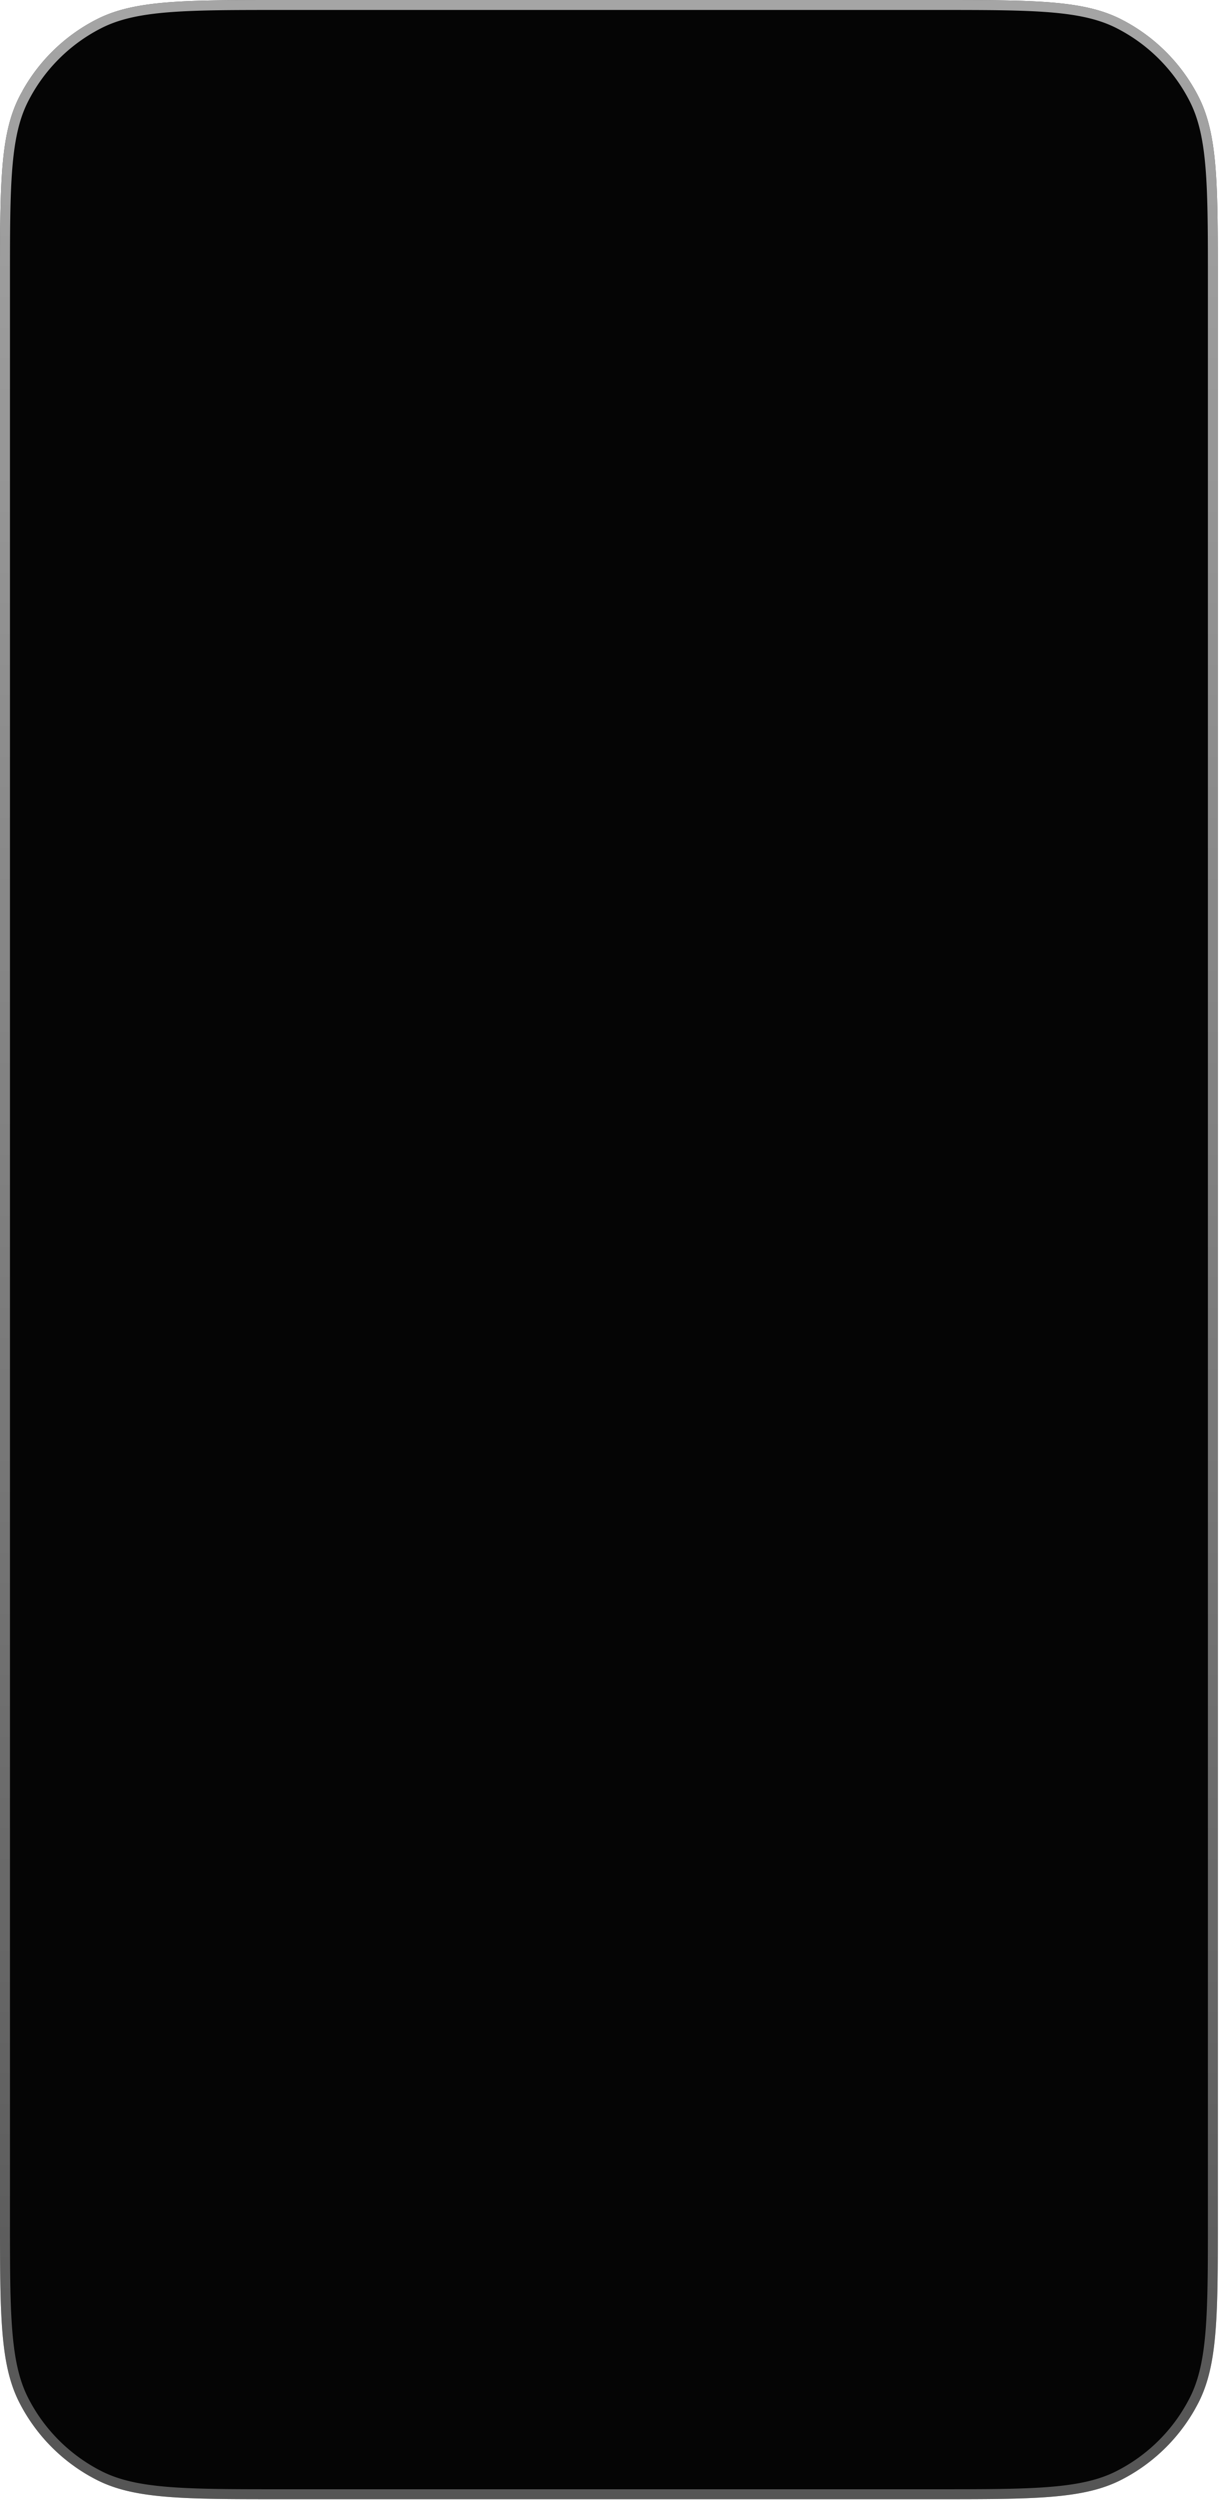 <svg xmlns="http://www.w3.org/2000/svg" fill="none" viewBox="0 0 245 502">
  <g filter="url(#MoLETj5eQHSa)">
    <path d="M0 56.919c0-19.924 0-29.885 3.877-37.495A35.574 35.574 0 0119.424 3.877C27.034 0 36.995 0 56.919 0h130.734c19.924 0 29.885 0 37.495 3.877a35.576 35.576 0 0115.547 15.547c3.877 7.61 3.877 17.571 3.877 37.495V444.88c0 19.924 0 29.885-3.877 37.495a35.577 35.577 0 01-15.547 15.547c-7.61 3.877-17.571 3.877-37.495 3.877H56.919c-19.924 0-29.885 0-37.495-3.877a35.576 35.576 0 01-15.547-15.547C0 474.766 0 464.805 0 444.881V56.919z" fill="#050505"/>
  </g>
  <path d="M56.919 1h130.734c9.979 0 17.402 0 23.284.481 5.87.48 10.117 1.432 13.757 3.287a34.575 34.575 0 0115.11 15.11c1.854 3.64 2.807 7.887 3.287 13.757.48 5.882.481 13.305.481 23.284V444.88c0 9.979-.001 17.402-.481 23.284-.48 5.87-1.433 10.117-3.287 13.757a34.575 34.575 0 01-15.11 15.11c-3.64 1.855-7.887 2.807-13.757 3.287-5.882.48-13.305.481-23.284.481H56.919c-9.979 0-17.402-.001-23.284-.481-5.87-.48-10.117-1.432-13.757-3.287a34.575 34.575 0 01-15.11-15.11c-1.855-3.64-2.807-7.887-3.287-13.757C1.001 462.283 1 454.86 1 444.881V56.919c0-9.979 0-17.402.481-23.284.48-5.87 1.432-10.117 3.287-13.757a34.575 34.575 0 0115.11-15.11c3.64-1.855 7.887-2.807 13.757-3.287C39.517 1.001 46.94 1 56.919 1z" stroke="url(#MoLETj5eQHSb)" stroke-width="2"/>
  <defs>
    <linearGradient id="MoLETj5eQHSb" x1="122.286" y1="0" x2="122.286" y2="501.8" gradientUnits="userSpaceOnUse">
      <stop stop-color="#fff" stop-opacity=".64"/>
      <stop offset="1" stop-color="#fff" stop-opacity=".32"/>
    </linearGradient>
    <filter id="MoLETj5eQHSa" x="0" y="0" width="244.572" height="501.8" filterUnits="userSpaceOnUse" color-interpolation-filters="sRGB">
      <feFlood flood-opacity="0" result="BackgroundImageFix"/>
      <feBlend in="SourceGraphic" in2="BackgroundImageFix" result="shape"/>
      <feColorMatrix in="SourceAlpha" values="0 0 0 0 0 0 0 0 0 0 0 0 0 0 0 0 0 0 127 0" result="hardAlpha"/>
      <feOffset/>
      <feGaussianBlur stdDeviation="5"/>
      <feComposite in2="hardAlpha" operator="arithmetic" k2="-1" k3="1"/>
      <feColorMatrix values="0 0 0 0 1 0 0 0 0 1 0 0 0 0 1 0 0 0 0.88 0"/>
      <feBlend in2="shape" result="effect1_innerShadow_1078:23863"/>
      <feColorMatrix in="SourceAlpha" values="0 0 0 0 0 0 0 0 0 0 0 0 0 0 0 0 0 0 127 0" result="hardAlpha"/>
      <feOffset/>
      <feGaussianBlur stdDeviation="2.5"/>
      <feComposite in2="hardAlpha" operator="arithmetic" k2="-1" k3="1"/>
      <feColorMatrix values="0 0 0 0 0 0 0 0 0 0 0 0 0 0 0 0 0 0 1 0"/>
      <feBlend in2="effect1_innerShadow_1078:23863" result="effect2_innerShadow_1078:23863"/>
    </filter>
  </defs>
</svg>

